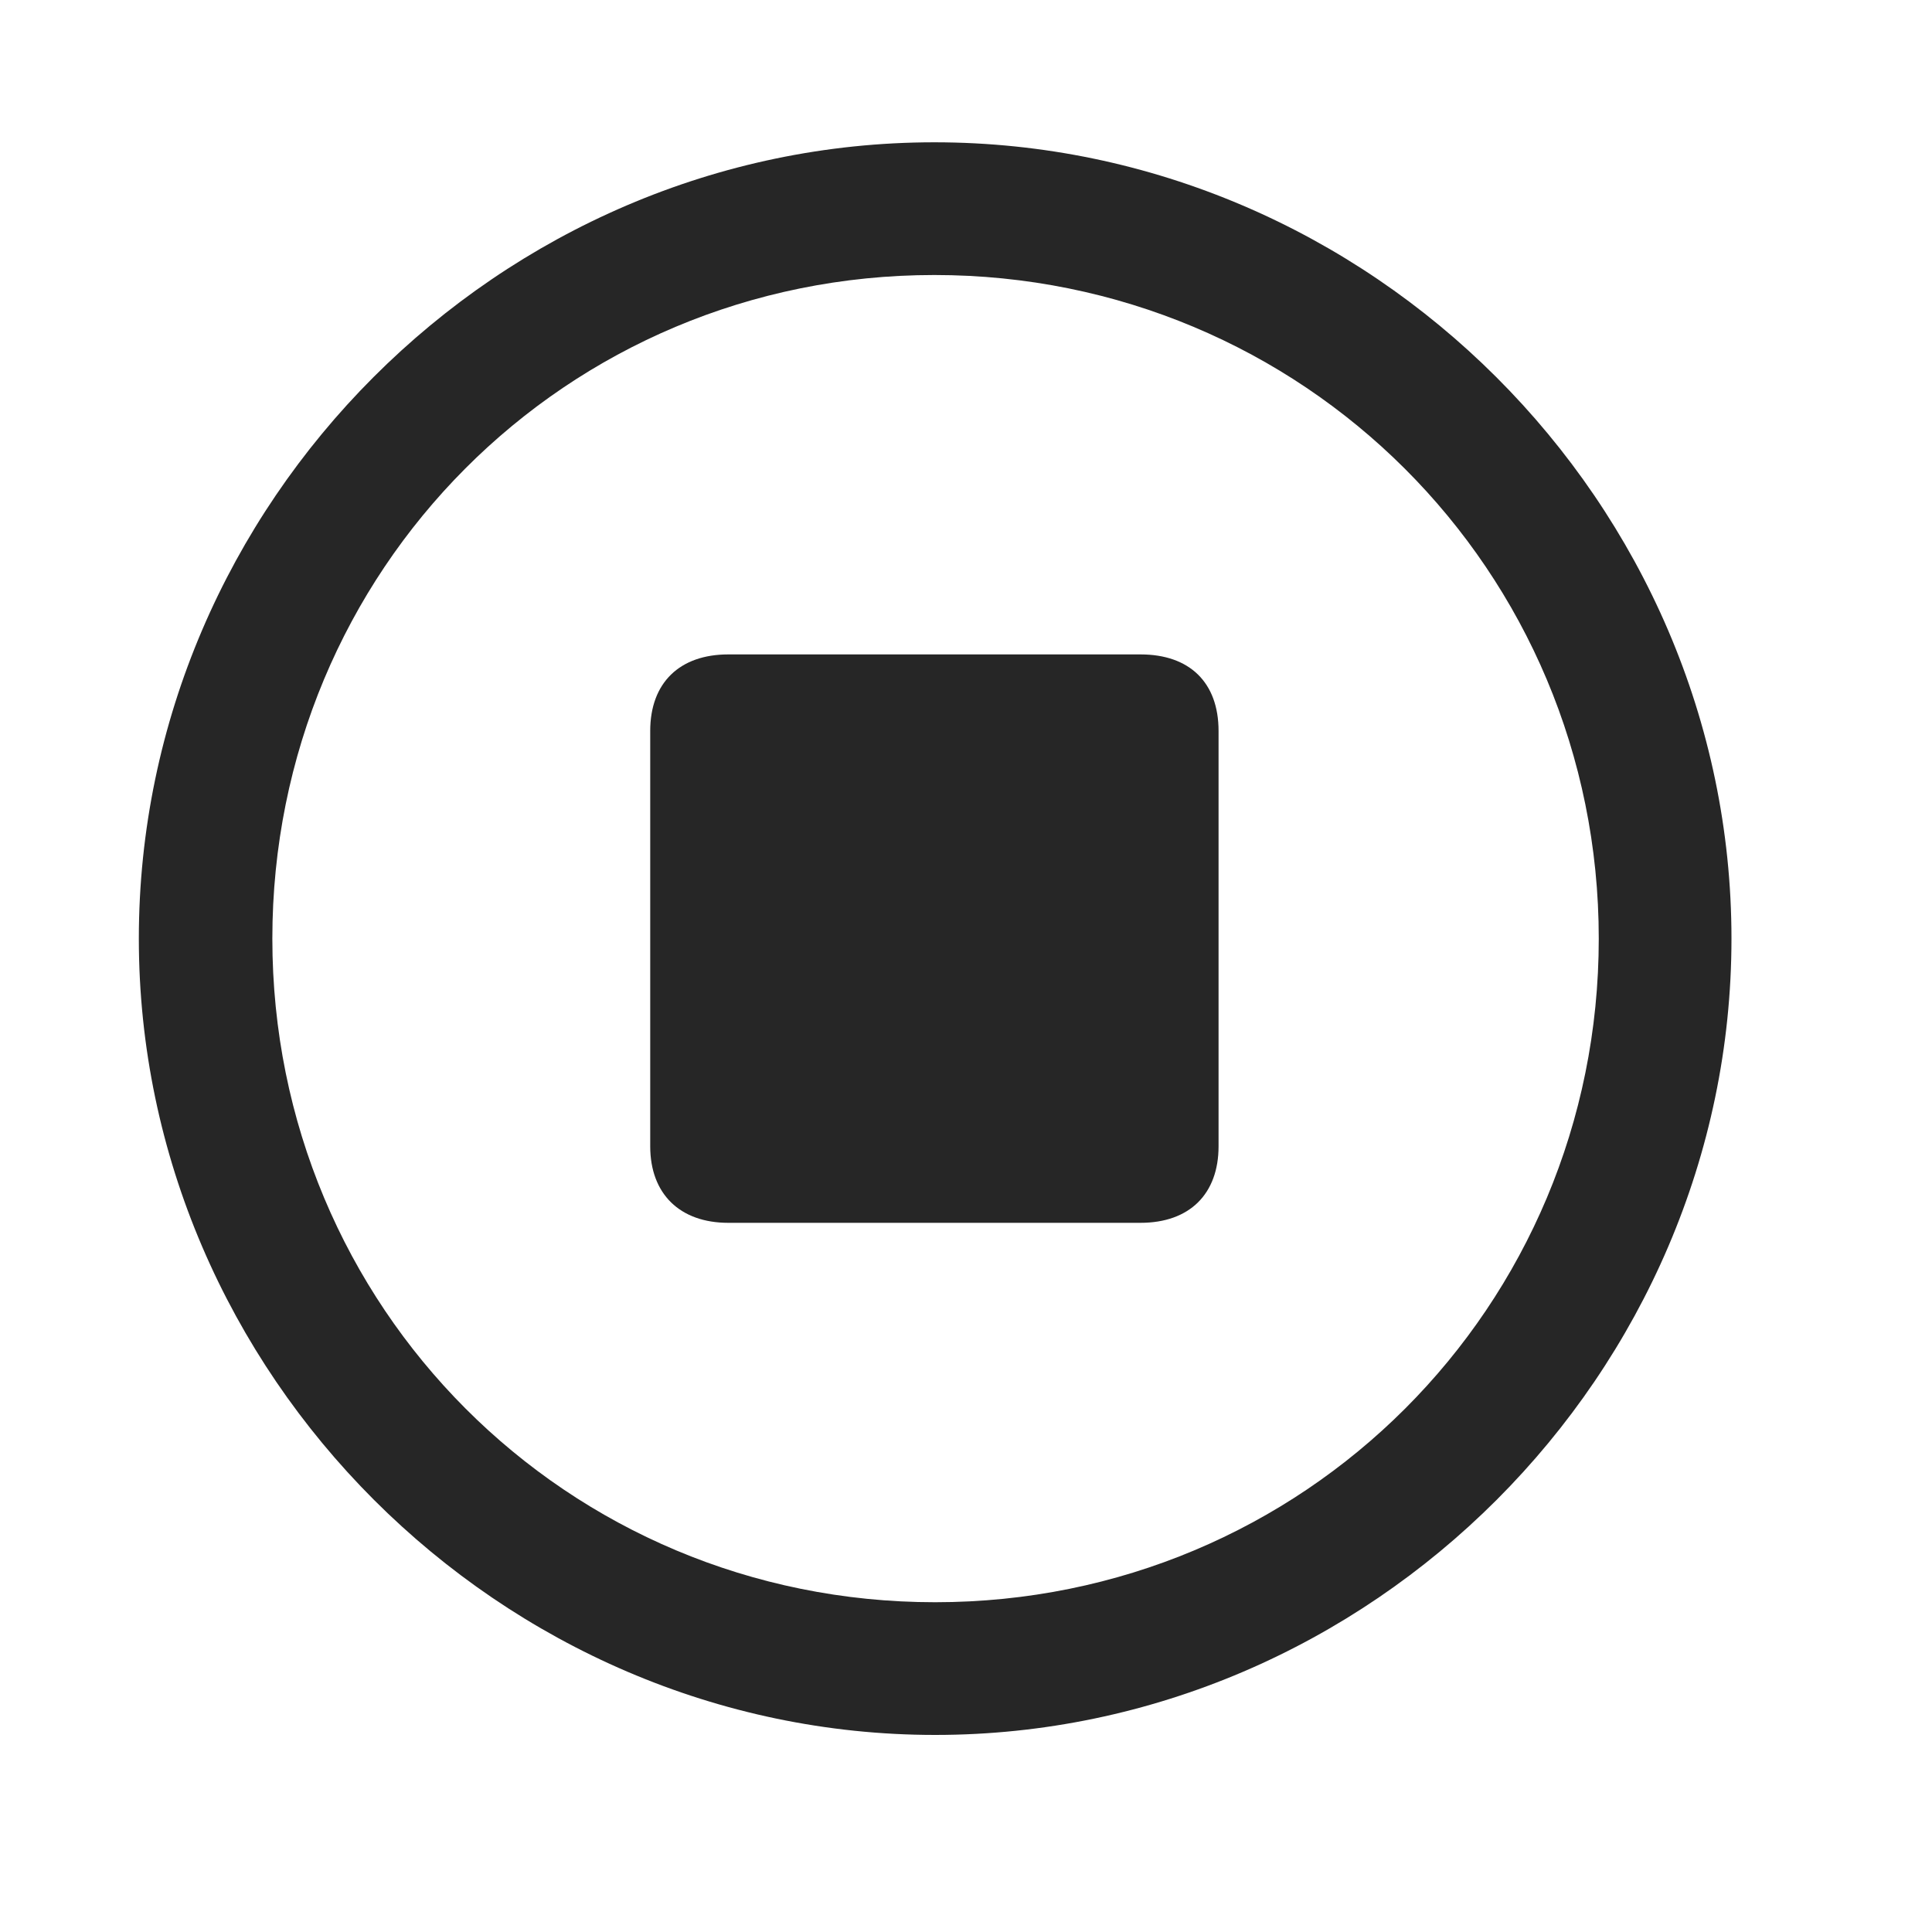 	<svg xmlns="http://www.w3.org/2000/svg" width="29" height="29" viewBox="0 0 29 29" fill="none">
		<g clip-path="url(#clip0_2340_76303)">
			<path
				d="M14.037 26.042C20.576 26.042 25.99 20.616 25.99 14.089C25.99 7.55 20.564 2.136 14.025 2.136C7.498 2.136 2.084 7.55 2.084 14.089C2.084 20.616 7.51 26.042 14.037 26.042ZM14.037 24.05C8.506 24.05 4.088 19.62 4.088 14.089C4.088 8.558 8.494 4.128 14.025 4.128C19.557 4.128 23.998 8.558 23.998 14.089C23.998 19.62 19.568 24.05 14.037 24.05Z"
				fill="currentColor"
				fill-opacity="0.85"
			/>
			<path
				d="M10.932 18.355H17.119C17.857 18.355 18.291 17.921 18.291 17.206V10.972C18.291 10.245 17.857 9.823 17.119 9.823H10.932C10.205 9.823 9.76 10.245 9.76 10.972V17.206C9.76 17.921 10.205 18.355 10.932 18.355Z"
				fill="currentColor"
				fill-opacity="0.85"
			/>
		</g>
		<defs>
			<clipPath id="clip0_2340_76303">
				<rect width="23.906" height="23.918" fill="white" transform="translate(2.084 2.136)" />
			</clipPath>
		</defs>
	</svg>
